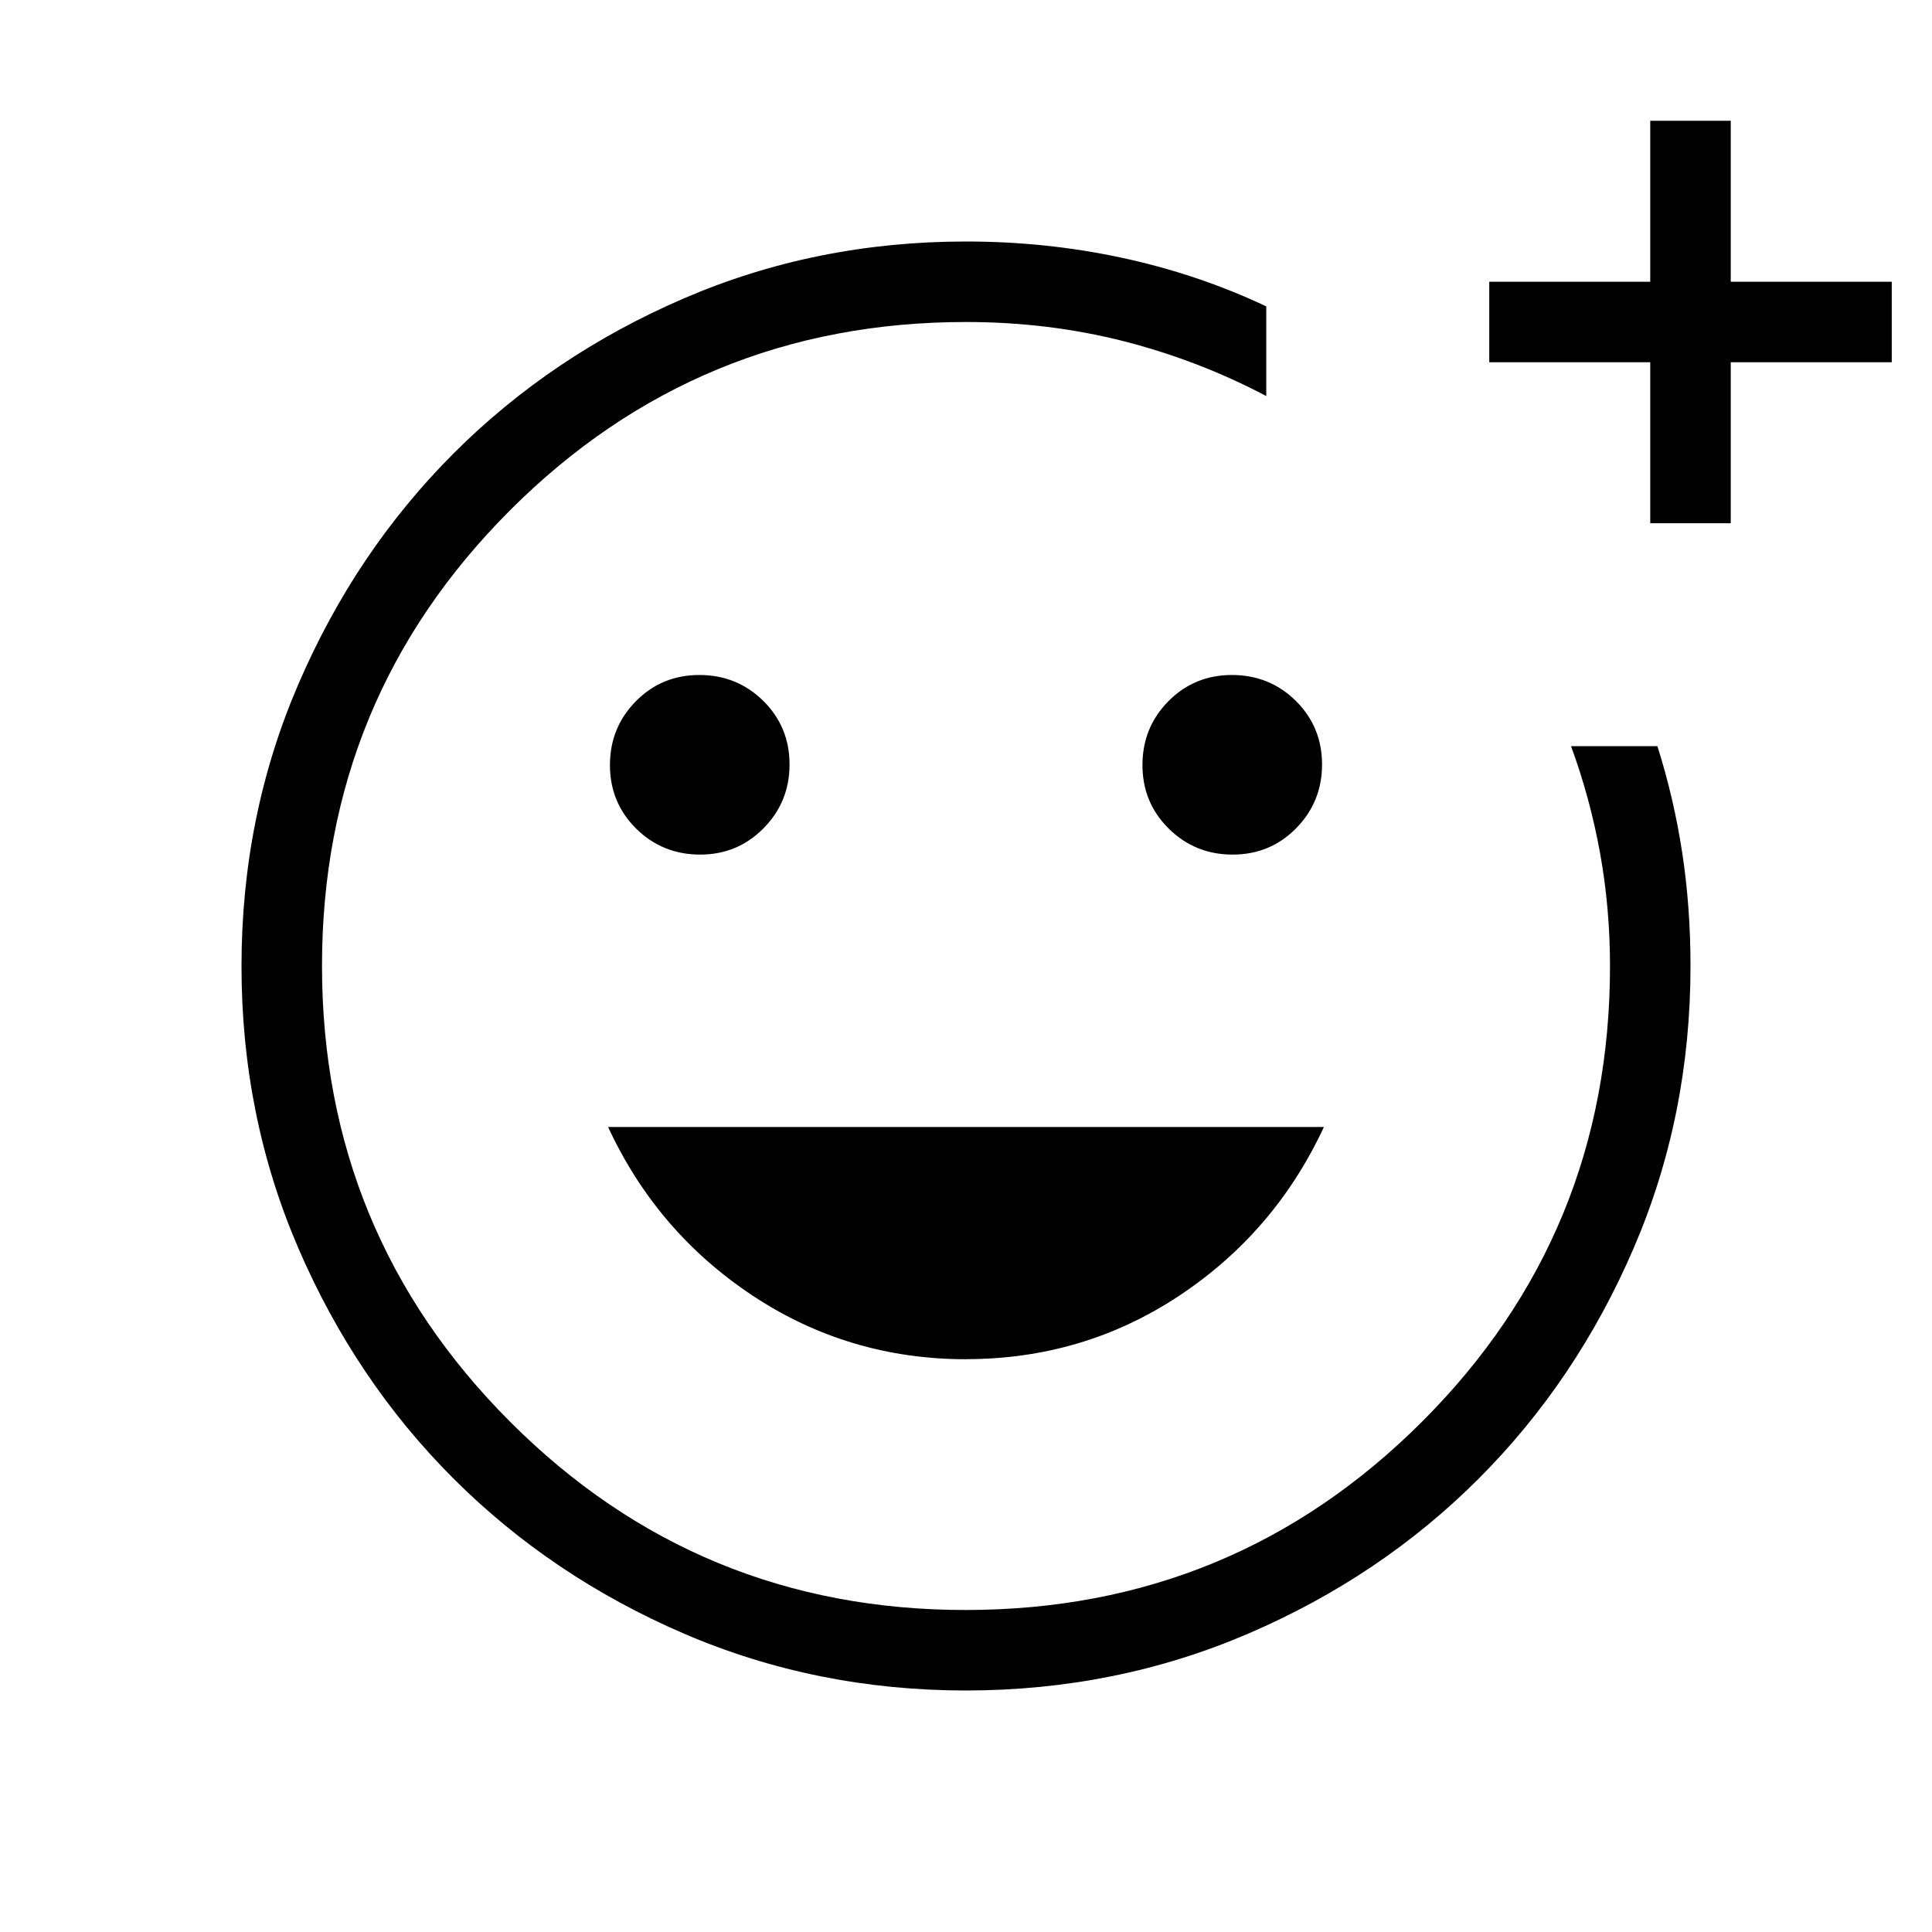 <svg xmlns="http://www.w3.org/2000/svg" width="1em" height="1em" viewBox="0 0 24 24"><path fill="currentColor" d="M12.003 21q-1.866 0-3.51-.708q-1.643-.709-2.859-1.924t-1.925-2.856T3 12.003t.709-3.51q.709-1.643 1.924-2.859T8.49 3.709T12 3q.998 0 1.94.203q.943.203 1.79.603V4.92q-.836-.442-1.773-.682Q13.019 4 12 4Q8.675 4 6.337 6.338T4 12t2.338 5.663T12 20t5.663-2.337T20 12q0-.723-.124-1.406t-.36-1.325h1.073q.205.648.308 1.323T21 12q0 1.868-.708 3.51t-1.923 2.858t-2.857 1.923t-3.509.709M20.5 6.5v-2h-2v-1h2v-2h1v2h2v1h-2v2zm-5.188 4.116q.467 0 .789-.327t.322-.793t-.326-.79q-.327-.321-.794-.321t-.789.326t-.322.793t.327.79q.326.322.793.322m-6.615 0q.466 0 .788-.327q.323-.327.323-.793q0-.467-.327-.79q-.327-.321-.793-.321q-.467 0-.789.326q-.322.327-.322.793q0 .467.326.79q.327.322.794.322M12 16.884q1.459 0 2.65-.789q1.19-.79 1.796-2.095H7.554q.605 1.306 1.796 2.095t2.65.79"/></svg>